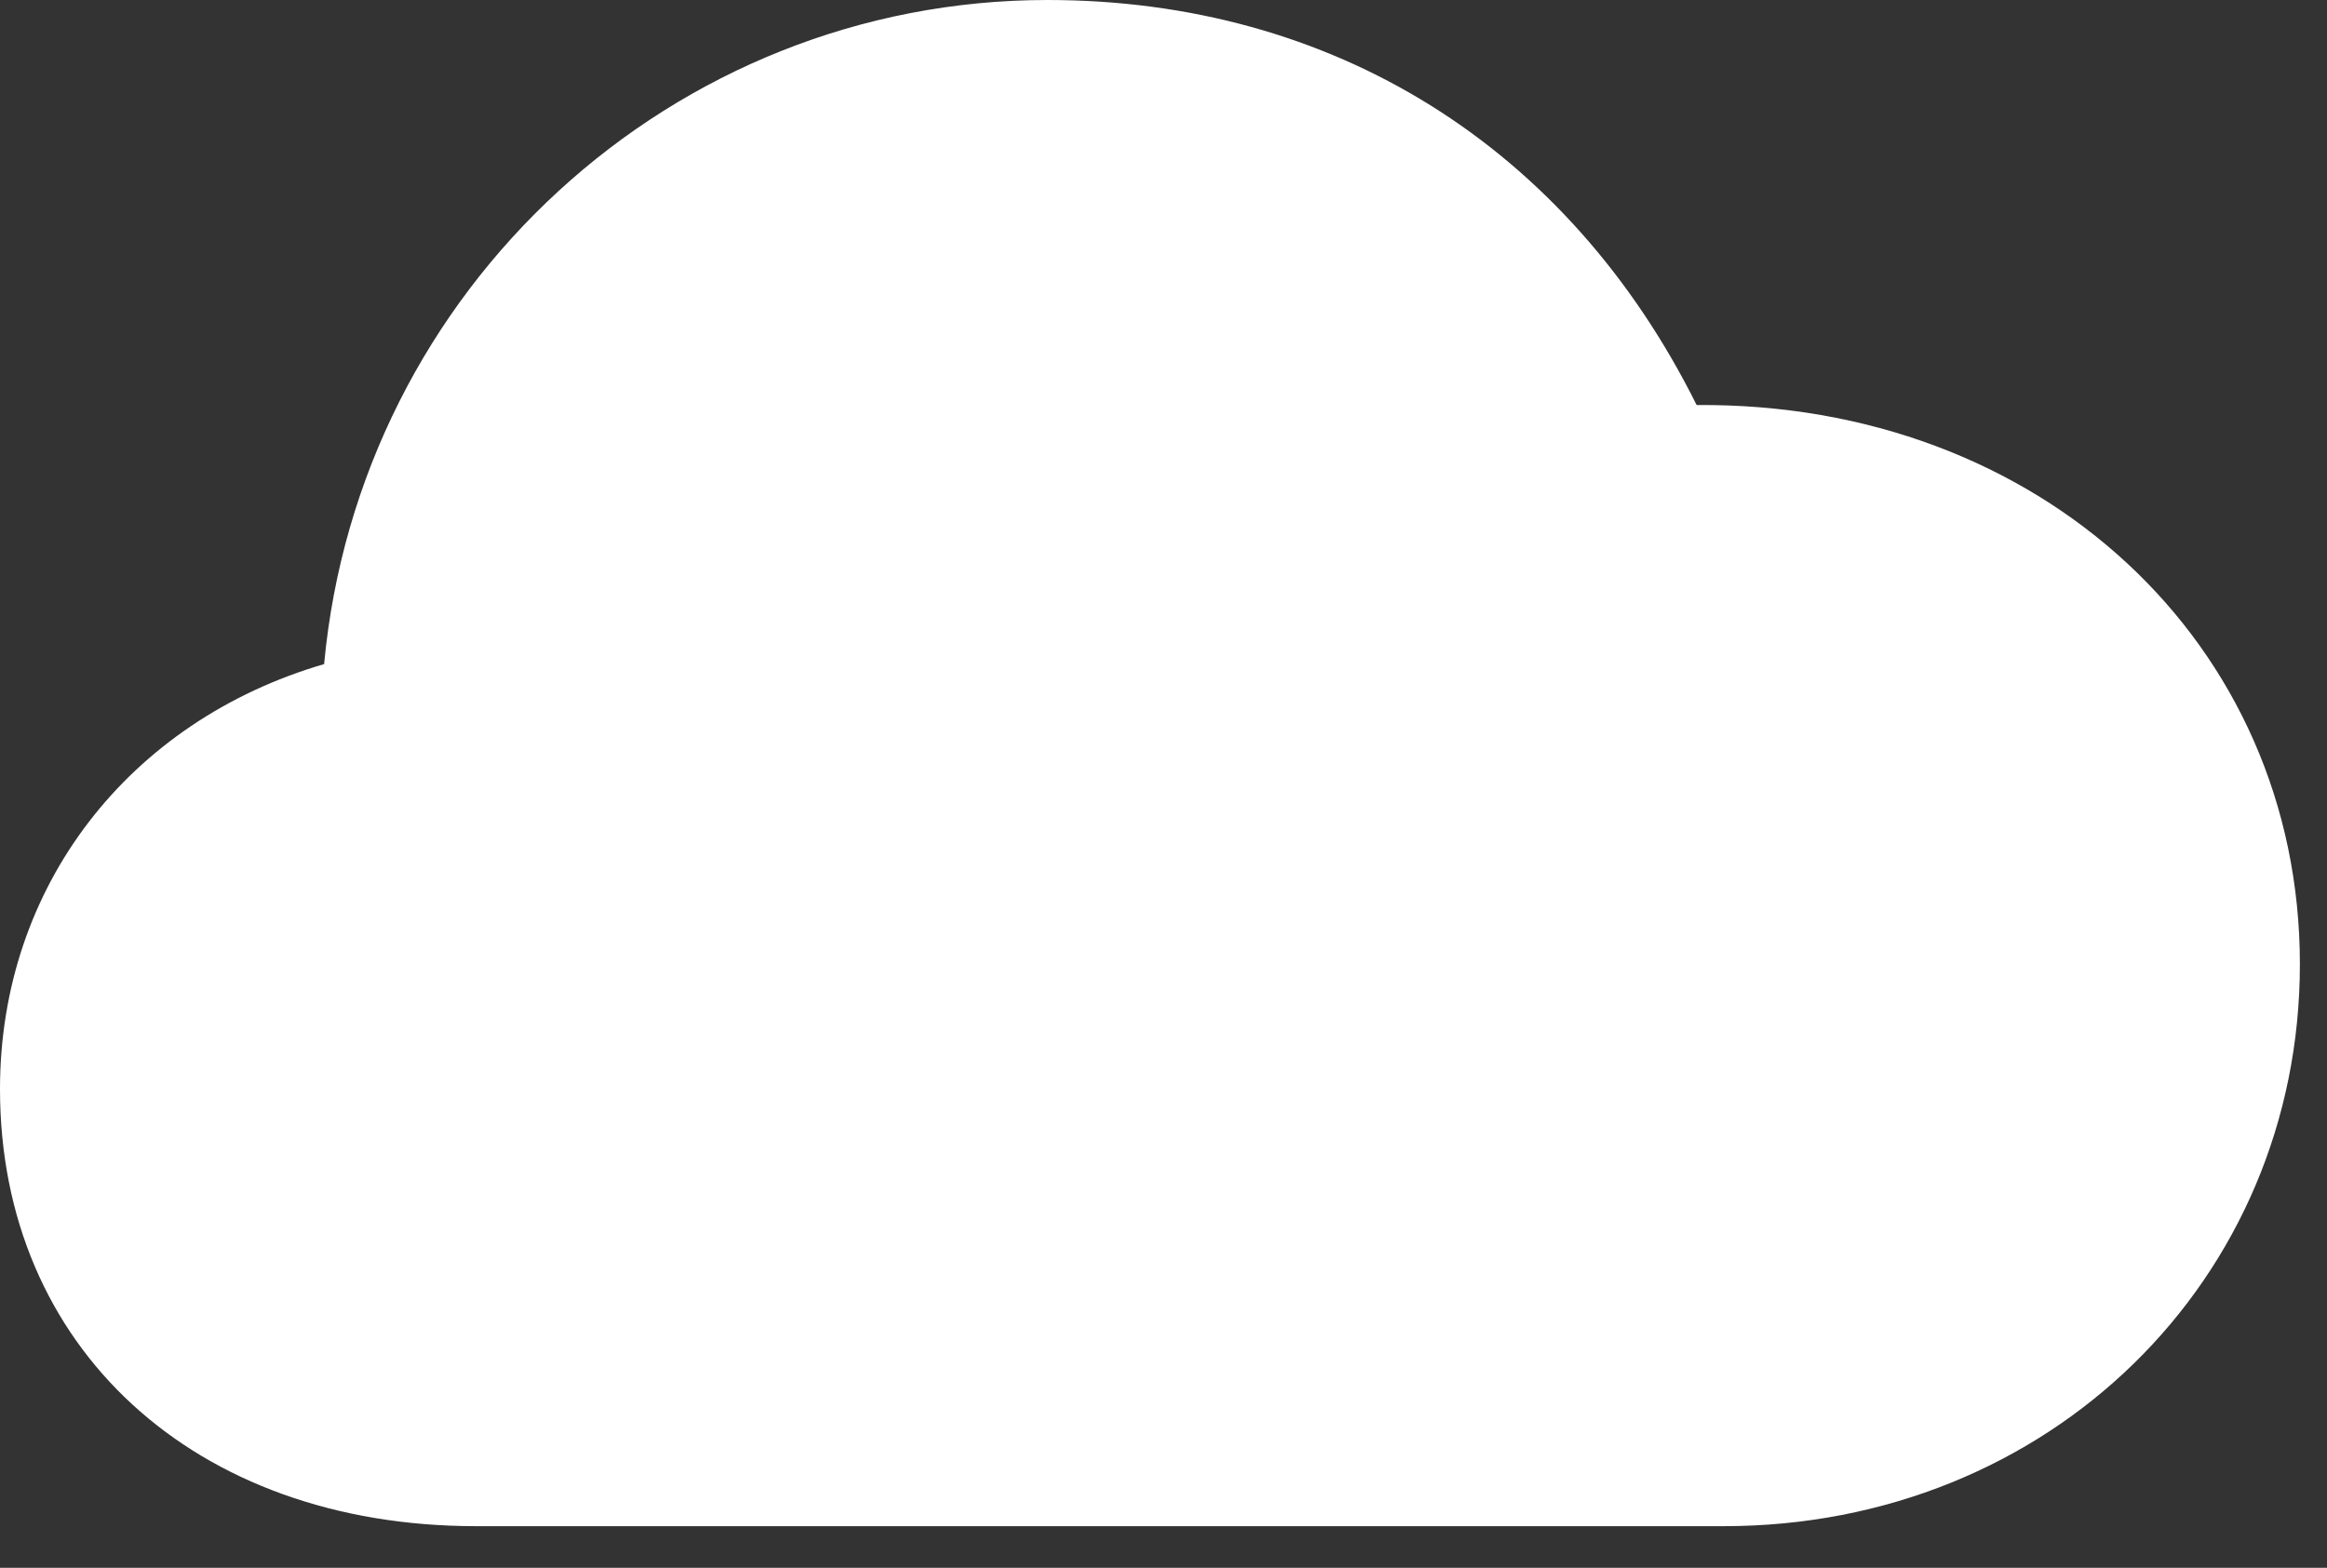 <svg width="46" height="31" viewBox="0 0 46 31" fill="none" xmlns="http://www.w3.org/2000/svg">
<rect x="0" y="0" width="46" height="31" fill="#333333" stroke="none"/>
<path d="M9.413 30.177H34.073C40.5 30.177 45.464 25.312 45.464 19.064C45.464 12.716 40.322 7.95 33.539 8.009C30.988 2.887 26.341 0 20.705 0C13.309 0 7.099 5.695 6.407 13.131C2.551 14.258 0 17.521 0 21.535C0 26.637 3.836 30.177 9.413 30.177Z" fill="white"/>
</svg>

